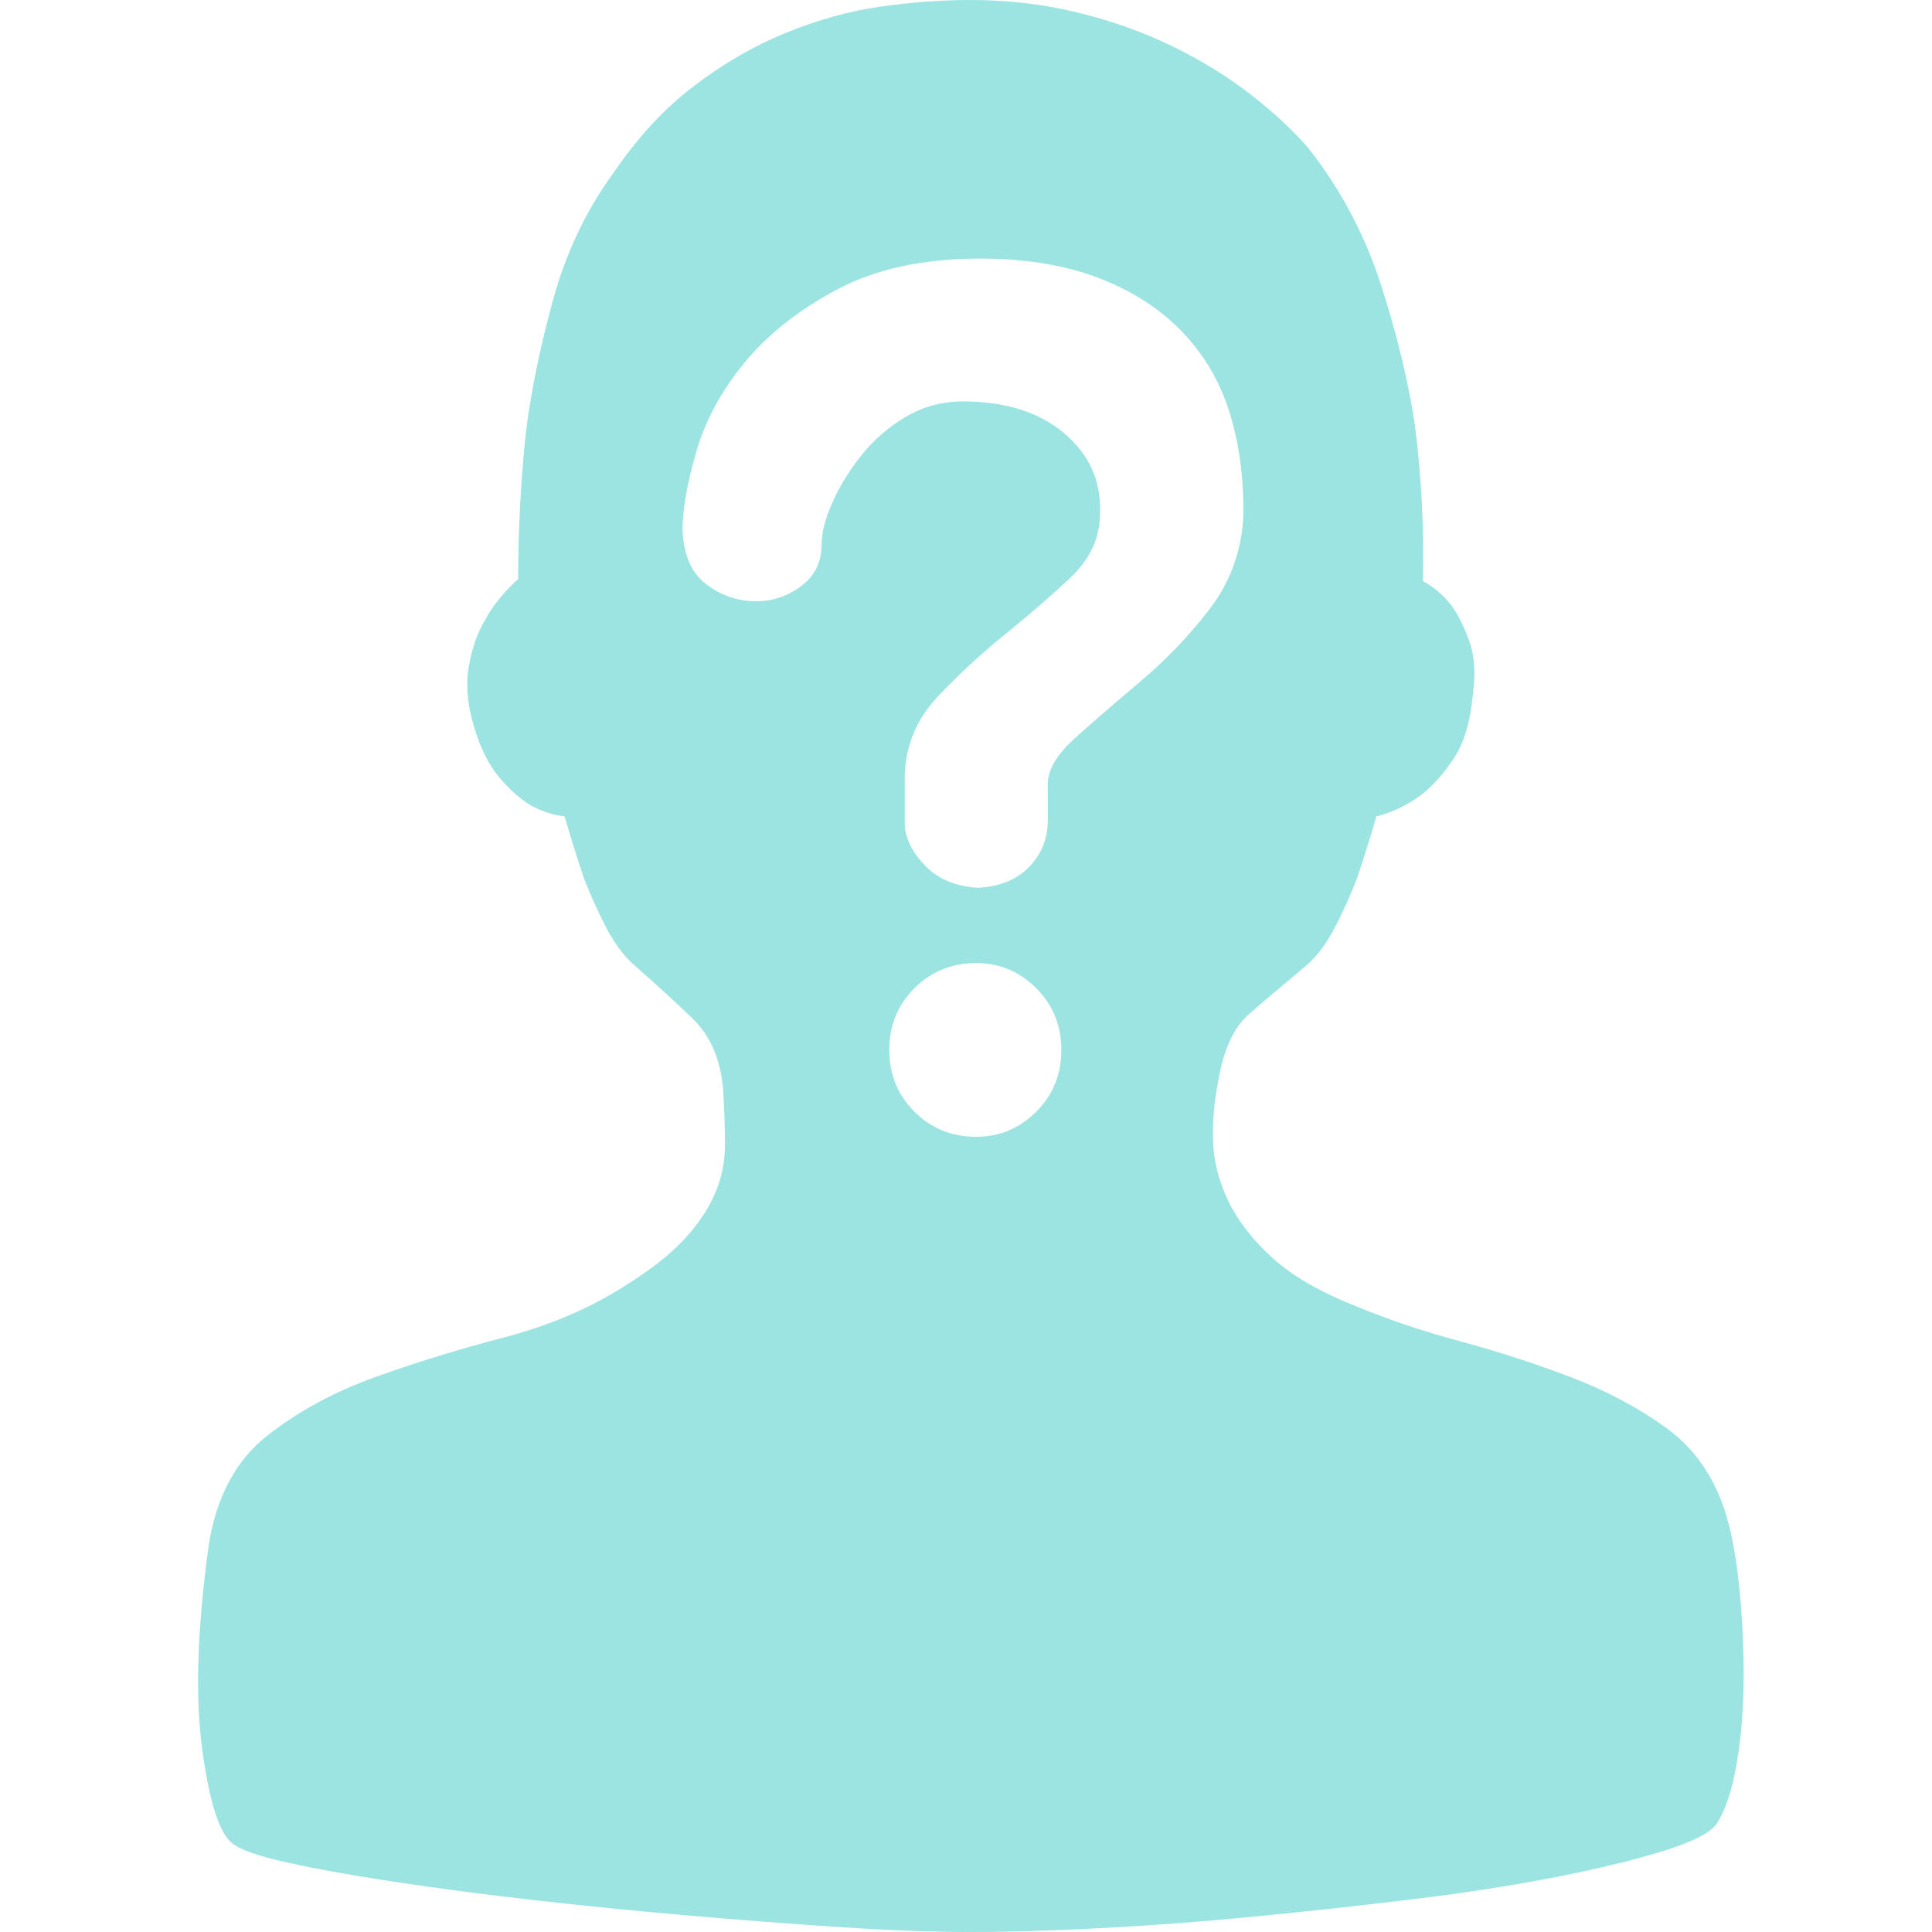 <?xml version="1.0" encoding="UTF-8"?>
<svg width="40px" height="40px" viewBox="0 0 40 40" version="1.1" xmlns="http://www.w3.org/2000/svg" xmlns:xlink="http://www.w3.org/1999/xlink">
    <title>随机用户</title>
    <g id="页面-1" stroke="none" stroke-width="1" fill="none" fill-rule="evenodd">
        <g id="DE&amp;I" transform="translate(-323, -420)" fill-rule="nonzero">
            <g id="编组-2备份-5" transform="translate(15, 346)">
                <g id="编组-3备份" transform="translate(272, 56)">
                    <g id="随机用户" transform="translate(36, 18)">
                        <rect id="矩形" fill="#000000" opacity="0" x="0" y="0" width="40" height="40"></rect>
                        <path d="M35.701,31.249 C35.834,31.648 35.935,32.161 36.001,32.787 C36.068,33.413 36.101,34.046 36.101,34.685 C36.101,35.325 36.055,35.924 35.961,36.484 C35.868,37.043 35.728,37.469 35.541,37.762 C35.408,37.949 35.041,38.135 34.44,38.322 C33.84,38.508 33.1,38.688 32.219,38.861 C31.339,39.034 30.352,39.187 29.258,39.321 C28.164,39.454 27.07,39.574 25.976,39.68 C24.882,39.787 23.822,39.867 22.794,39.92 C21.767,39.973 20.867,40 20.093,40 C19.319,40 18.425,39.967 17.412,39.9 C16.398,39.834 15.351,39.754 14.27,39.66 C13.189,39.567 12.122,39.461 11.068,39.341 C10.015,39.221 9.047,39.094 8.167,38.961 C7.286,38.828 6.546,38.695 5.946,38.561 C5.345,38.428 4.965,38.295 4.805,38.162 C4.538,37.949 4.331,37.296 4.185,36.204 C4.038,35.112 4.085,33.7 4.325,31.968 C4.485,30.982 4.885,30.236 5.525,29.73 C6.166,29.224 6.913,28.818 7.767,28.512 C8.62,28.205 9.508,27.932 10.428,27.692 C11.348,27.452 12.169,27.106 12.889,26.653 C13.45,26.307 13.876,25.974 14.17,25.654 C14.463,25.335 14.677,25.015 14.81,24.695 C14.944,24.376 15.01,24.043 15.01,23.696 C15.01,23.35 14.997,22.964 14.97,22.537 C14.917,21.925 14.704,21.439 14.33,21.079 C13.956,20.719 13.556,20.353 13.129,19.98 C12.916,19.794 12.723,19.534 12.549,19.201 C12.376,18.868 12.222,18.528 12.089,18.182 C11.955,17.782 11.822,17.356 11.689,16.903 C11.448,16.876 11.208,16.797 10.968,16.663 C10.755,16.53 10.541,16.337 10.328,16.084 C10.115,15.831 9.941,15.478 9.808,15.025 C9.674,14.572 9.641,14.159 9.708,13.786 C9.774,13.413 9.888,13.094 10.048,12.827 C10.208,12.534 10.435,12.254 10.728,11.988 C10.728,10.976 10.781,9.963 10.888,8.951 C10.995,8.099 11.182,7.186 11.449,6.214 C11.715,5.241 12.129,4.369 12.689,3.596 C13.196,2.85 13.756,2.244 14.37,1.778 C14.984,1.312 15.617,0.946 16.271,0.679 C16.925,0.413 17.572,0.233 18.212,0.14 C18.852,0.047 19.479,0 20.093,0 C20.867,0 21.607,0.087 22.314,0.26 C23.021,0.433 23.675,0.666 24.275,0.959 C24.875,1.252 25.416,1.585 25.896,1.958 C26.376,2.331 26.776,2.704 27.097,3.077 C27.764,3.929 28.264,4.875 28.597,5.914 C28.931,6.953 29.164,7.925 29.298,8.831 C29.431,9.897 29.485,10.962 29.458,12.028 C29.698,12.161 29.898,12.334 30.058,12.547 C30.192,12.734 30.312,12.974 30.418,13.267 C30.525,13.56 30.552,13.919 30.498,14.346 C30.445,14.932 30.312,15.385 30.098,15.704 C29.885,16.024 29.658,16.277 29.418,16.464 C29.124,16.677 28.818,16.823 28.497,16.903 C28.364,17.356 28.23,17.782 28.097,18.182 C27.964,18.528 27.81,18.868 27.637,19.201 C27.463,19.534 27.27,19.794 27.057,19.98 C26.576,20.38 26.176,20.719 25.856,20.999 C25.536,21.279 25.322,21.752 25.216,22.418 C25.136,22.817 25.102,23.223 25.116,23.636 C25.129,24.049 25.236,24.462 25.436,24.875 C25.636,25.288 25.943,25.681 26.356,26.054 C26.77,26.427 27.35,26.76 28.097,27.053 C28.737,27.319 29.451,27.559 30.238,27.772 C31.025,27.985 31.786,28.232 32.519,28.512 C33.253,28.791 33.907,29.138 34.48,29.55 C35.054,29.963 35.461,30.529 35.701,31.249 L35.701,31.249 Z M20.213,23.536 C20.693,23.536 21.107,23.363 21.454,23.016 C21.801,22.67 21.974,22.244 21.974,21.738 C21.974,21.232 21.8,20.805 21.454,20.459 C21.107,20.113 20.693,19.94 20.213,19.94 C19.706,19.94 19.279,20.113 18.932,20.459 C18.586,20.805 18.412,21.232 18.412,21.738 C18.412,22.244 18.586,22.67 18.932,23.016 C19.279,23.363 19.706,23.536 20.213,23.536 L20.213,23.536 Z M21.694,16.303 C21.667,15.983 21.854,15.644 22.254,15.284 C22.654,14.925 23.108,14.532 23.615,14.105 C24.122,13.679 24.589,13.193 25.016,12.647 C25.442,12.101 25.683,11.481 25.736,10.789 C25.763,10.043 25.683,9.337 25.496,8.671 C25.309,8.005 24.989,7.425 24.535,6.933 C24.082,6.44 23.501,6.053 22.794,5.774 C22.087,5.494 21.254,5.354 20.293,5.354 C19.119,5.354 18.132,5.567 17.332,5.993 C16.531,6.42 15.891,6.926 15.411,7.512 C14.93,8.098 14.597,8.717 14.41,9.37 C14.223,10.023 14.13,10.562 14.13,10.988 C14.157,11.495 14.317,11.861 14.61,12.087 C14.904,12.314 15.23,12.434 15.591,12.447 C15.951,12.46 16.278,12.36 16.571,12.147 C16.865,11.934 17.011,11.641 17.011,11.268 C17.011,11.028 17.085,10.742 17.231,10.409 C17.378,10.076 17.578,9.75 17.832,9.43 C18.085,9.11 18.392,8.844 18.752,8.631 C19.112,8.418 19.506,8.311 19.933,8.311 C20.813,8.311 21.514,8.531 22.034,8.971 C22.554,9.41 22.801,9.963 22.774,10.629 C22.774,11.135 22.568,11.581 22.154,11.968 C21.741,12.354 21.287,12.747 20.793,13.146 C20.3,13.546 19.839,13.972 19.413,14.425 C18.986,14.878 18.759,15.411 18.732,16.023 L18.732,17.102 C18.759,17.395 18.906,17.675 19.173,17.942 C19.439,18.208 19.8,18.355 20.253,18.381 C20.707,18.354 21.06,18.208 21.314,17.942 C21.567,17.675 21.694,17.355 21.694,16.983 L21.694,16.303 Z" id="形状" fill="#9BE4E2"></path>
                    </g>
                </g>
            </g>
        </g>
    </g>
</svg>